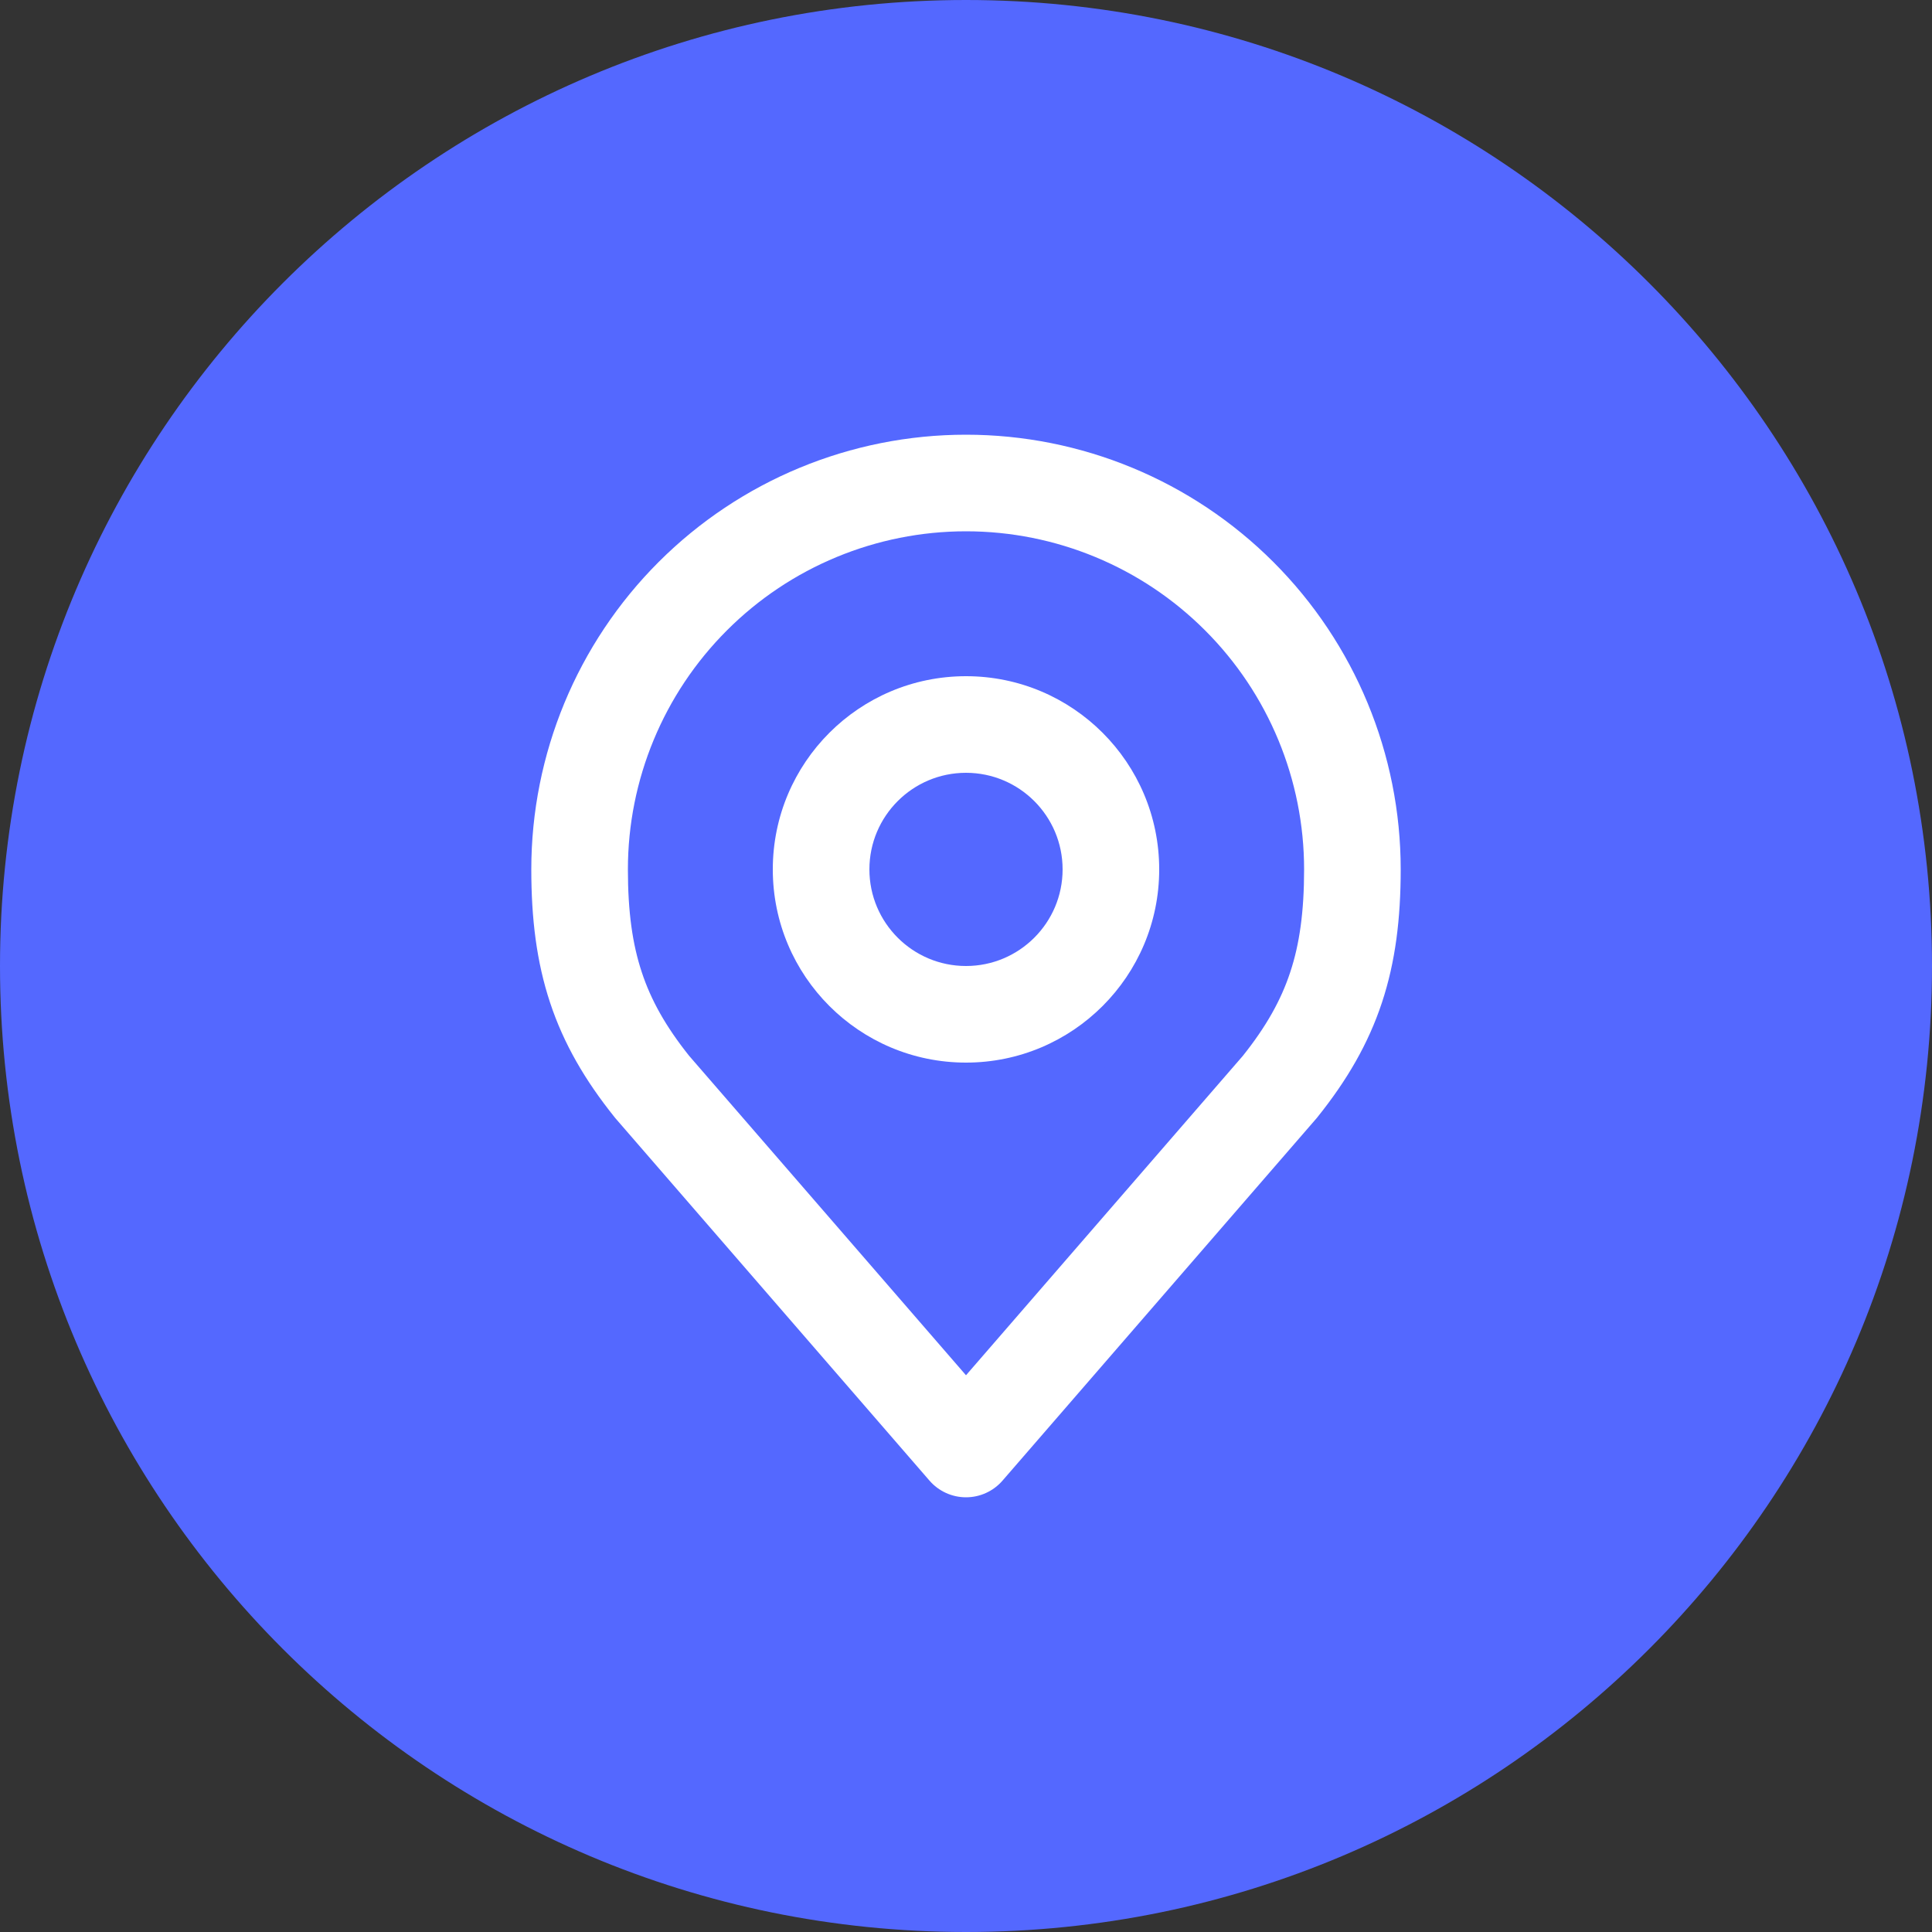 <svg width="30" height="30" viewBox="0 0 30 30" fill="none" xmlns="http://www.w3.org/2000/svg">
<rect x="0" y="0" width="30" height="30" fill="#333333" stroke="none"/>
<path fill-rule="evenodd" clip-rule="evenodd" d="M0 15C0 6.716 6.716 0 15 0C23.284 0 30 6.716 30 15C30 23.284 23.284 30 15 30C6.716 30 0 23.284 0 15Z" fill="#5468FF"/>
<path fill-rule="evenodd" clip-rule="evenodd" d="M15.001 12.333C16.473 12.333 17.667 13.527 17.667 15C17.667 16.472 16.473 17.666 15.001 17.666C13.528 17.666 12.334 16.472 12.334 15C12.334 13.527 13.528 12.333 15.001 12.333V12.333Z" fill="#5468FF"/>
<path fill-rule="evenodd" clip-rule="evenodd" d="M15 12C14.172 12 13.5 12.672 13.5 13.5C13.5 14.328 14.172 15 15 15C15.828 15 16.5 14.328 16.5 13.5C16.5 12.672 15.828 12 15 12ZM12 13.5C12 11.843 13.343 10.5 15 10.5C16.657 10.5 18 11.843 18 13.5C18 15.157 16.657 16.5 15 16.5C13.343 16.5 12 15.157 12 13.5Z" fill="white"/>
<path fill-rule="evenodd" clip-rule="evenodd" d="M10.227 8.727C11.493 7.461 13.21 6.75 15 6.75C16.79 6.75 18.507 7.461 19.773 8.727C21.039 9.993 21.75 11.71 21.75 13.5C21.75 14.262 21.669 14.934 21.458 15.57C21.246 16.21 20.915 16.776 20.46 17.344C20.454 17.352 20.448 17.359 20.442 17.366L15.567 22.991C15.424 23.156 15.217 23.25 15 23.25C14.783 23.25 14.576 23.156 14.433 22.991L9.558 17.366C9.552 17.359 9.546 17.352 9.54 17.344C9.085 16.776 8.754 16.21 8.542 15.57C8.331 14.934 8.25 14.262 8.25 13.5C8.25 11.71 8.961 9.993 10.227 8.727ZM15 8.25C13.608 8.25 12.272 8.803 11.288 9.788C10.303 10.772 9.75 12.108 9.75 13.5C9.75 14.156 9.82 14.659 9.966 15.098C10.109 15.531 10.338 15.94 10.701 16.395L15 21.355L19.299 16.395C19.662 15.94 19.891 15.531 20.034 15.098C20.18 14.659 20.25 14.156 20.25 13.5C20.25 12.108 19.697 10.772 18.712 9.788C17.728 8.803 16.392 8.25 15 8.25Z" fill="white"/>
</svg>
